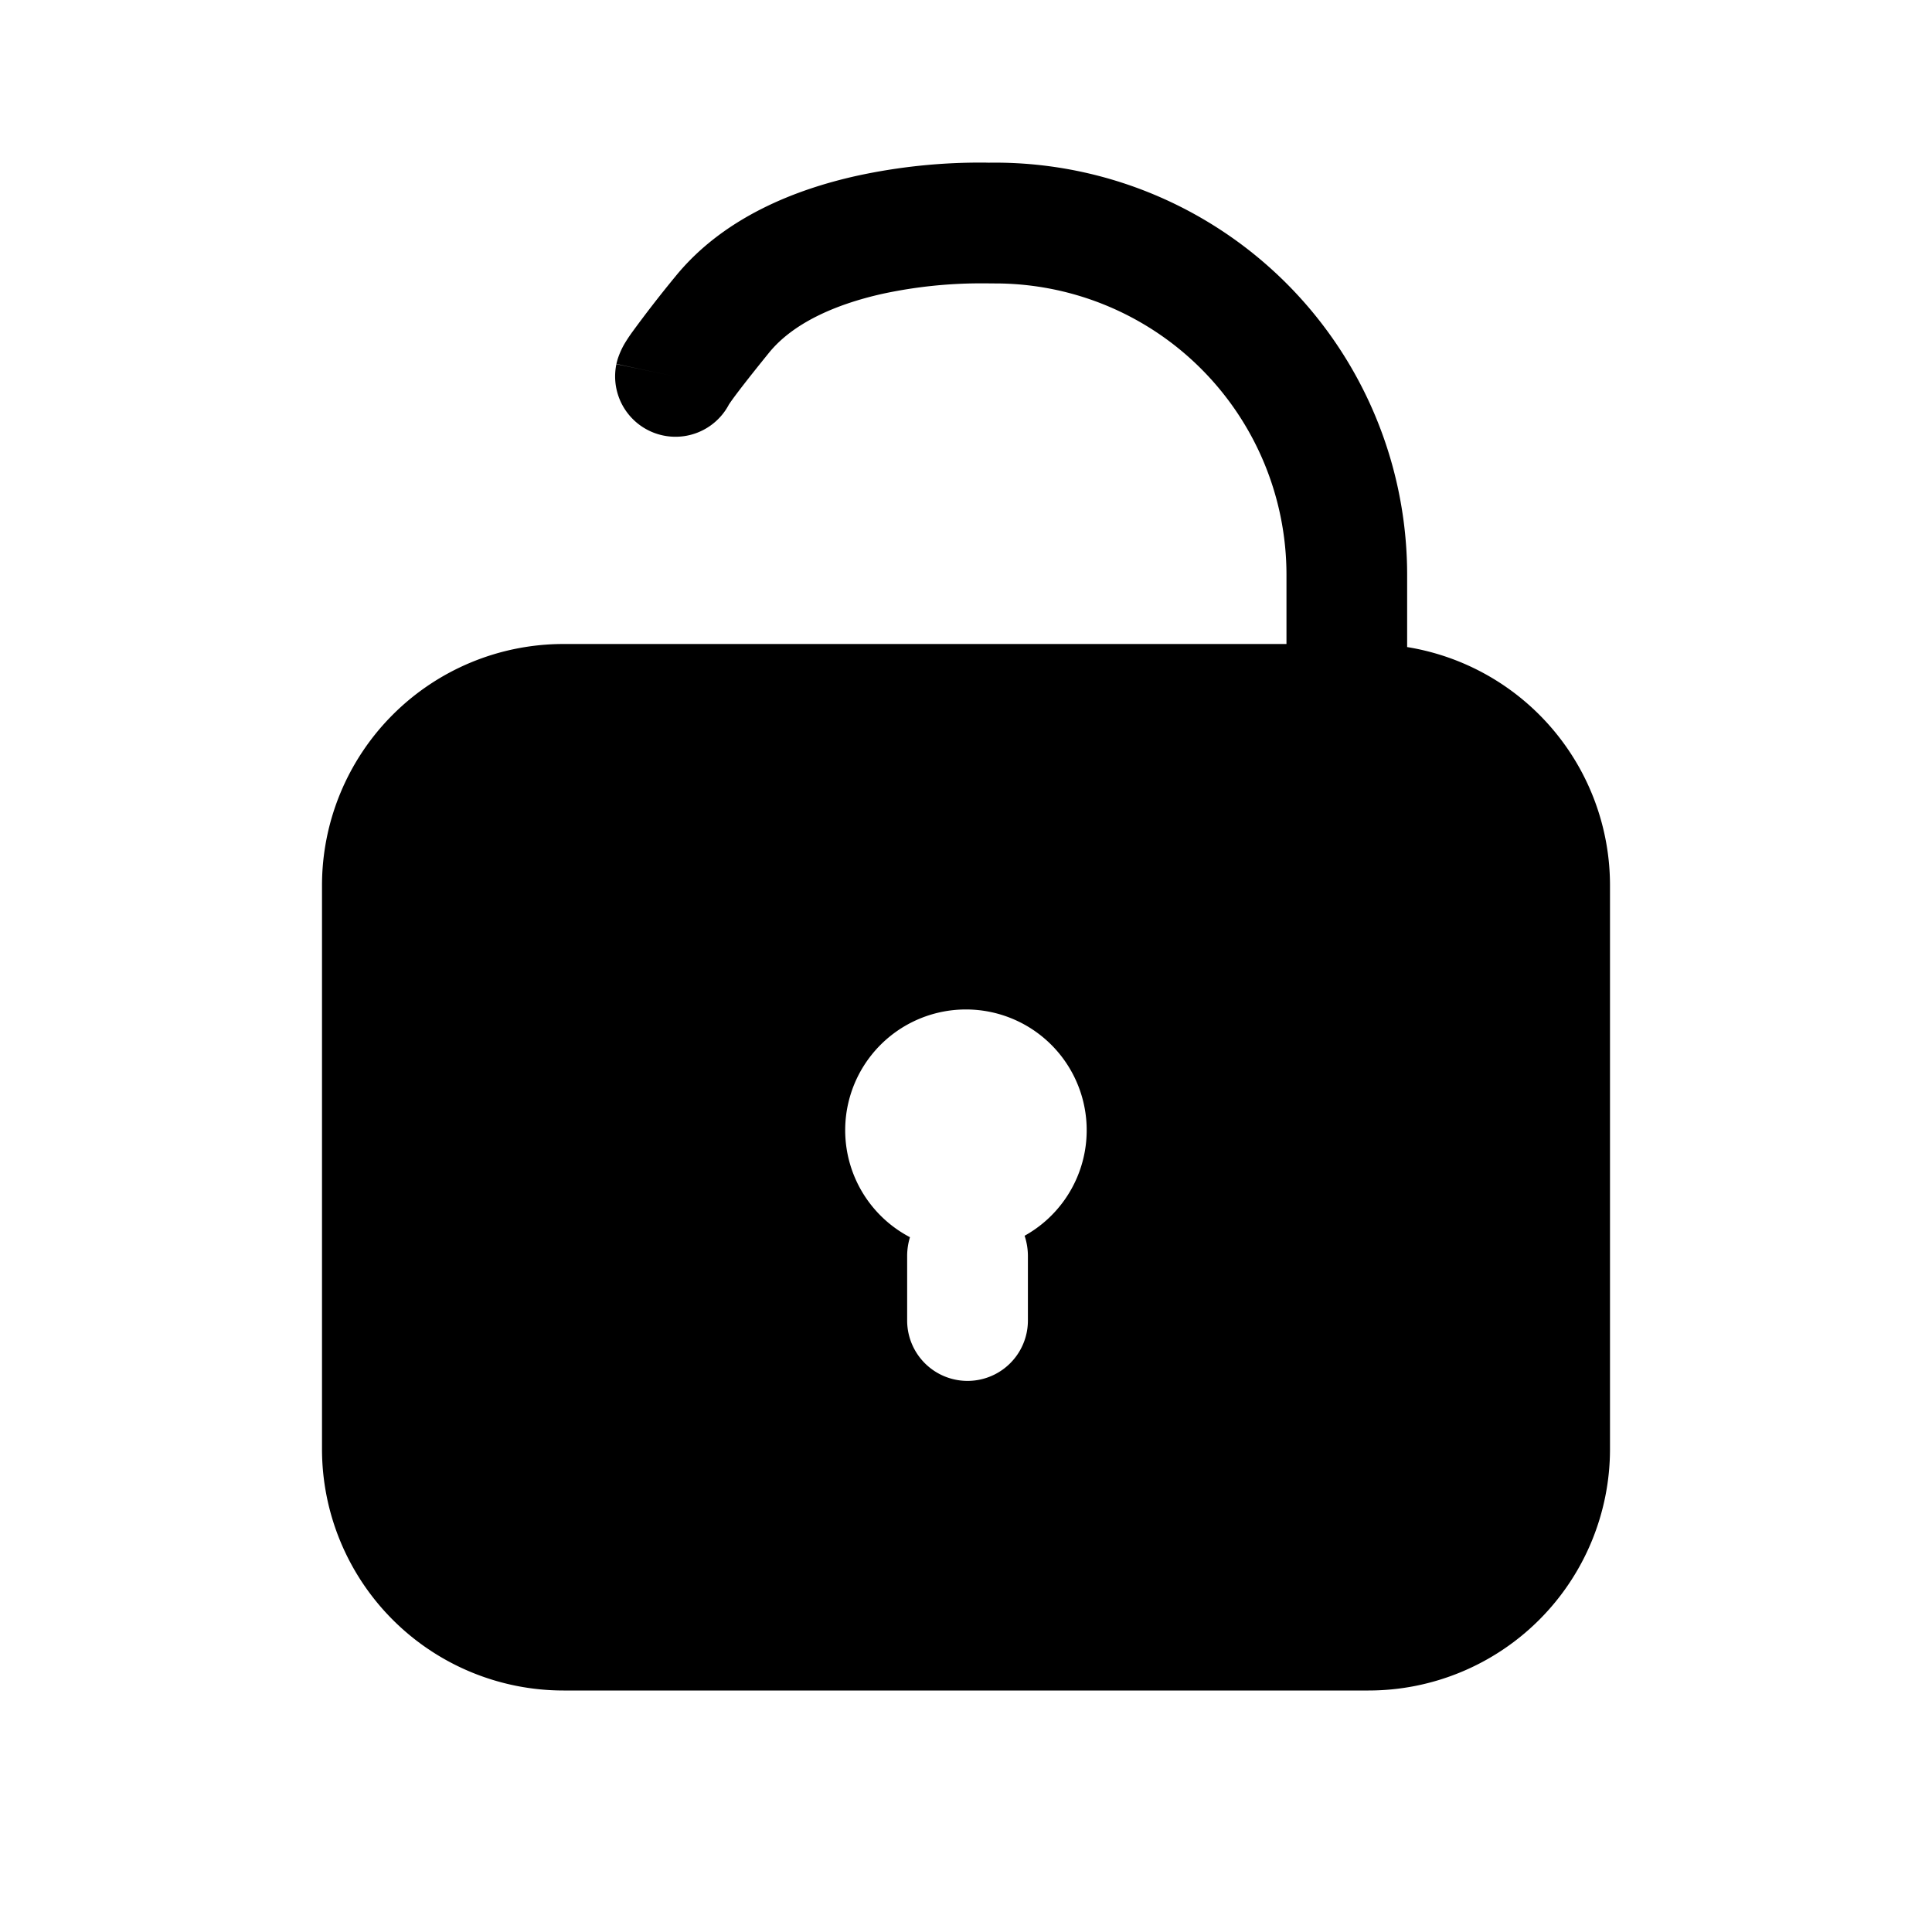 <svg xmlns="http://www.w3.org/2000/svg" width="24" height="24" viewBox="0 0 24 24"><path fill="currentColor" fill-rule="evenodd" d="M9.552 4.383c.296-.365.816-.6 1.41-.733a5.8 5.8 0 011.258-.13h.027l.114.001a3.62 3.62 0 013.62 3.62V8H7a3 3 0 00-3 3v7a3 3 0 003 3h10a3 3 0 003-3v-7a3 3 0 00-2.52-2.962v-.897a5.12 5.12 0 00-5.197-5.12l-.04-.001a7.2 7.2 0 00-1.608.166c-.715.16-1.636.497-2.248 1.252a15 15 0 00-.53.683 2 2 0 00-.103.156 1 1 0 00-.083.19l-.007.026-.004.015-.002.007v.004c0 .002-.001.004.733.158l-.734-.154a.75.75 0 001.399.5l.024-.035c.06-.085.194-.262.472-.605m3.176 10.968a1.5 1.5 0 10-1.424.018.8.8 0 00-.035.228v.807a.75.75 0 001.5 0v-.807a.8.8 0 00-.041-.246" clip-rule="evenodd"/></svg>